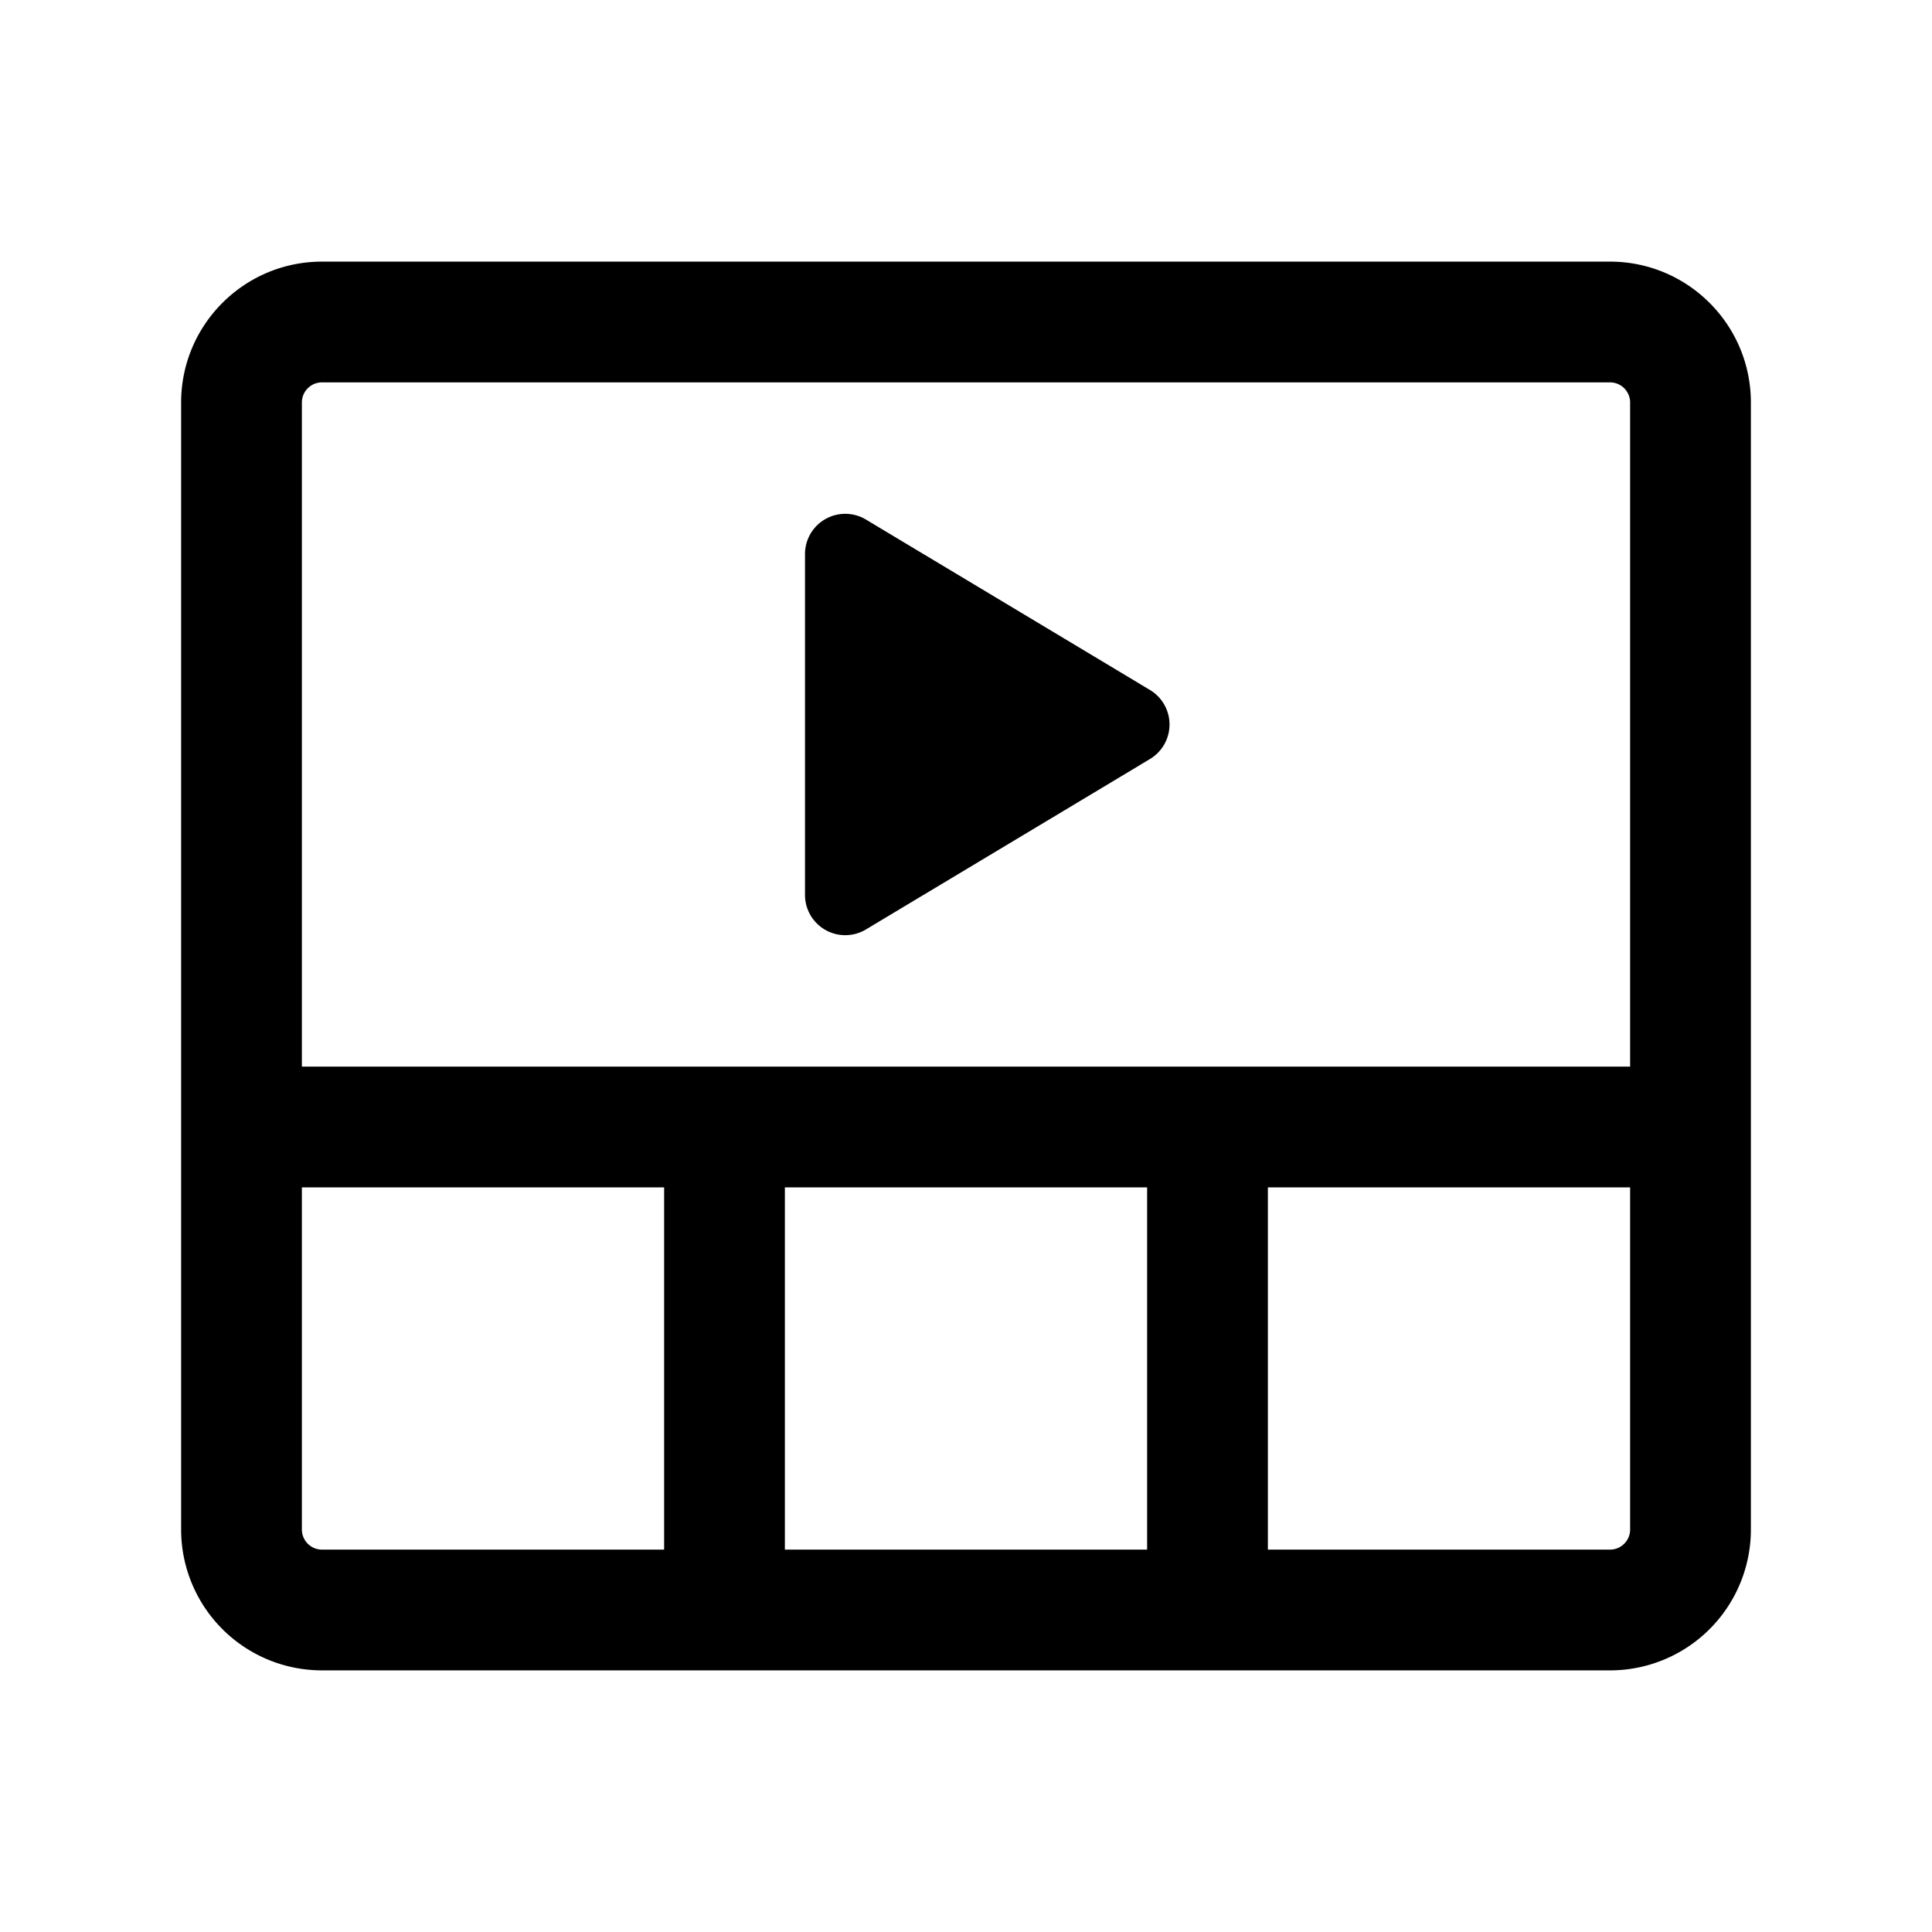 <svg viewBox="0 0 24 24" xmlns="http://www.w3.org/2000/svg"><path d="M10.757 6.454a.5.5 0 0 0-.757.43v4.233a.5.5 0 0 0 .757.429l3.528-2.117a.5.5 0 0 0 0-.858l-3.528-2.117Z"/><path fill-rule="evenodd" clip-rule="evenodd" d="M2.25 5c0-.966.784-1.75 1.75-1.75h16c.966 0 1.75.784 1.75 1.75v14A1.75 1.75 0 0 1 20 20.75H4A1.75 1.75 0 0 1 2.25 19V5Zm18 0v8.25H3.75V5A.25.25 0 0 1 4 4.75h16a.25.25 0 0 1 .25.25Zm0 9.75h-4.5v4.5H20a.25.25 0 0 0 .25-.25v-4.25Zm-10.5 0h4.5v4.5h-4.5v-4.5Zm-6 0h4.5v4.5H4a.25.25 0 0 1-.25-.25v-4.25Z"/></svg>